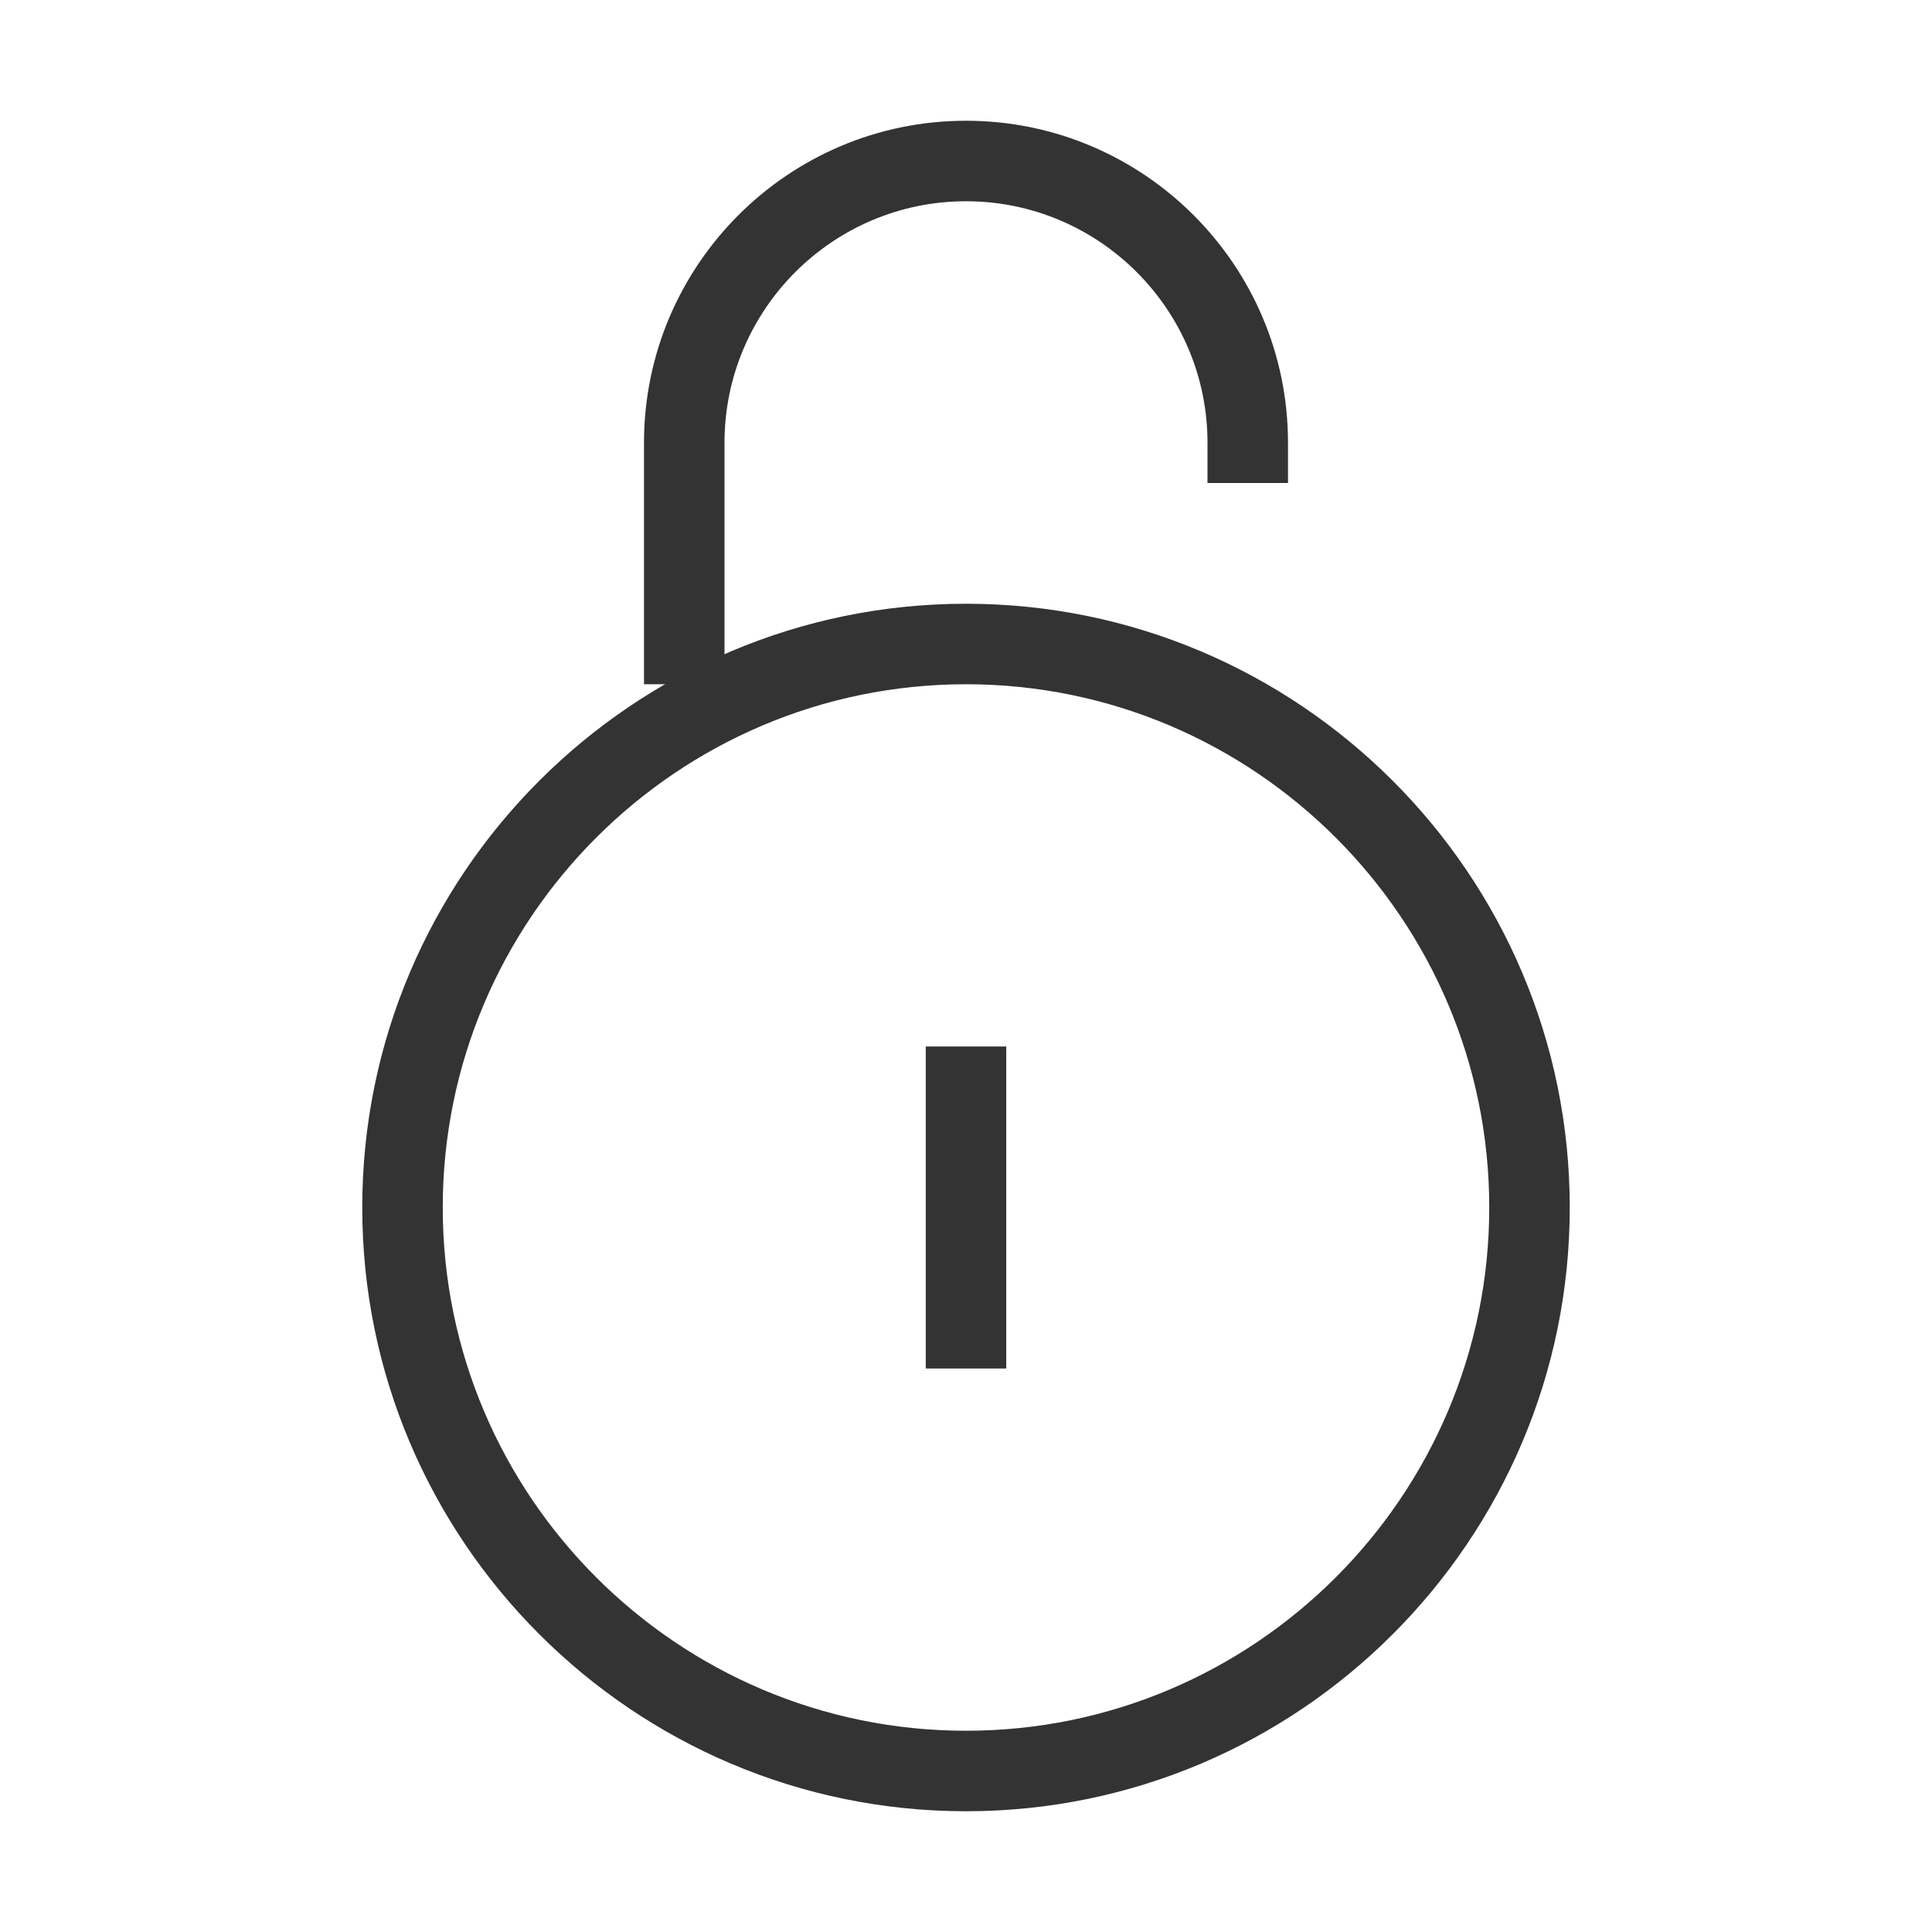 <?xml version="1.0" encoding="iso-8859-1"?>
<svg version="1.1" id="&#x56FE;&#x5C42;_1" xmlns="http://www.w3.org/2000/svg" xmlns:xlink="http://www.w3.org/1999/xlink" x="0px"
	 y="0px" viewBox="0 0 24 24" style="enable-background:new 0 0 24 24;" xml:space="preserve">
<path style="fill:#333333;" d="M12,22.5c-4.136,0-7.5-3.364-7.5-7.5S7.864,7.5,12,7.5s7.5,3.364,7.5,7.5S16.136,22.5,12,22.5z
	 M12,8.5c-3.584,0-6.5,2.916-6.5,6.5s2.916,6.5,6.5,6.5s6.5-2.916,6.5-6.5S15.584,8.5,12,8.5z"/>
<path style="fill:#333333;" d="M9,8.5H8v-3c0-2.206,1.794-4,4-4c2.206,0,4,1.794,4,4V6h-1V5.5c0-1.654-1.346-3-3-3s-3,1.346-3,3V8.5
	z"/>
<rect x="11.5" y="13" style="fill:#333333;" width="1" height="4"/>
</svg>






